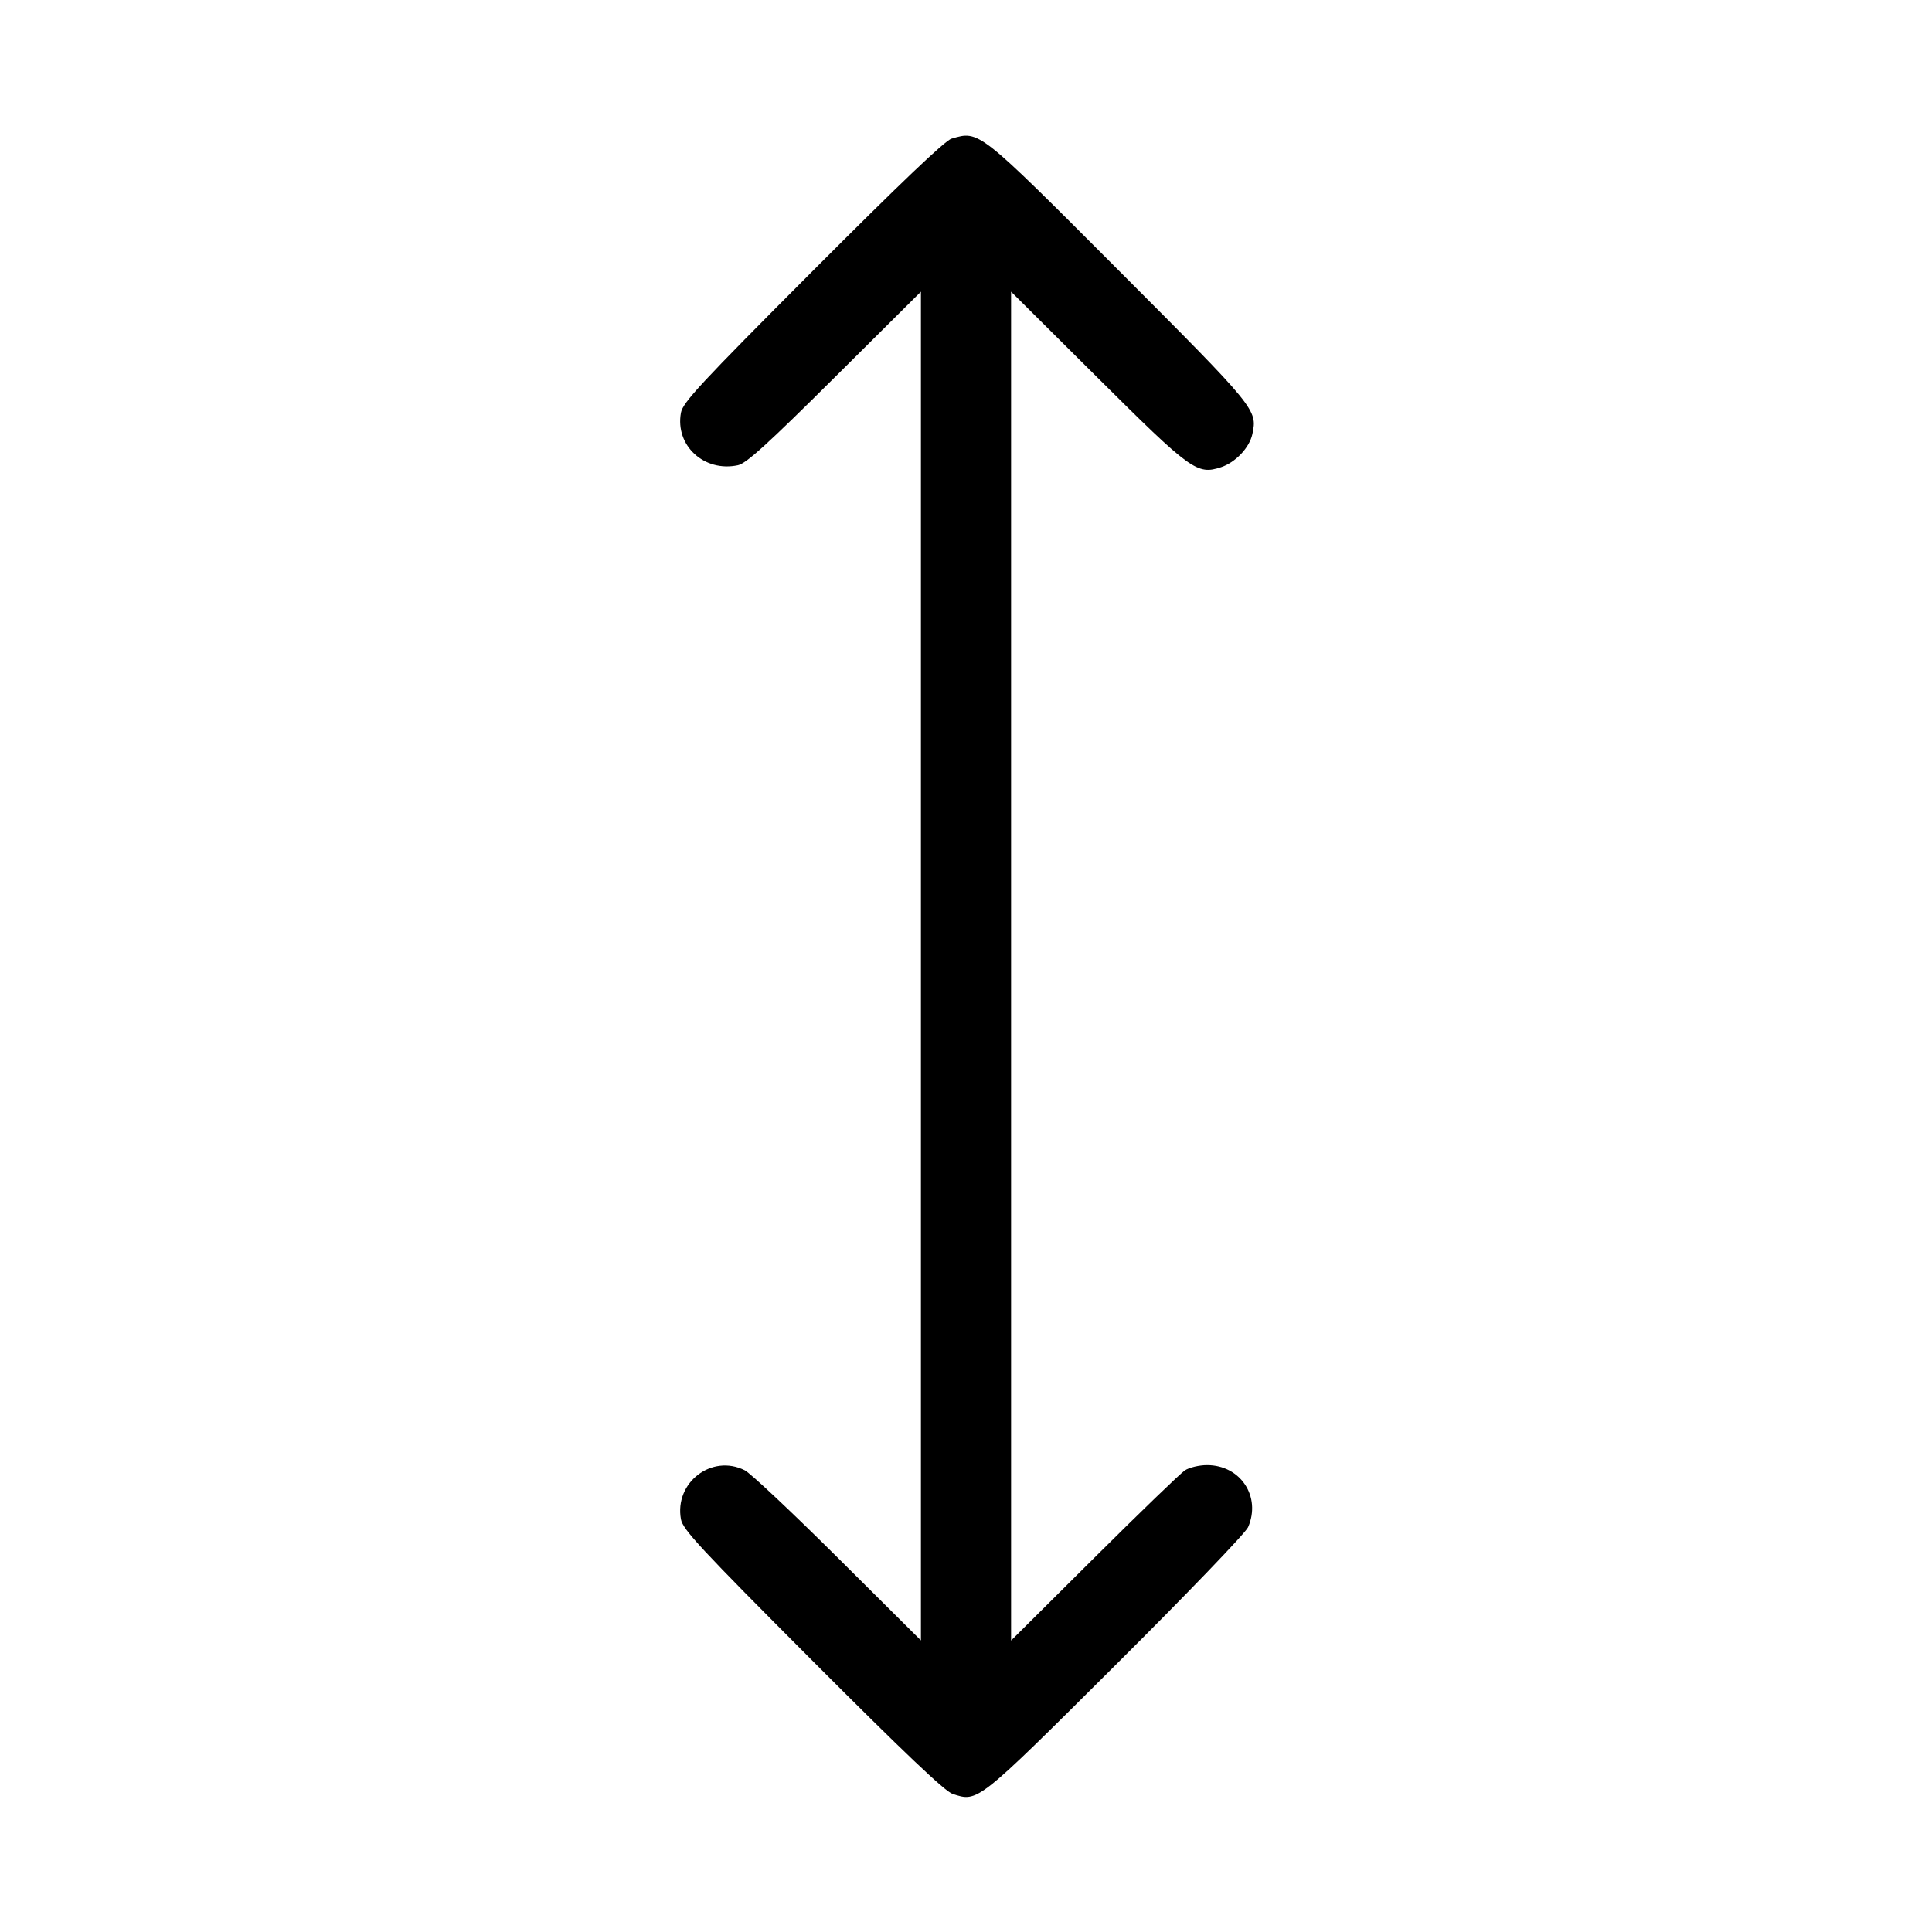 <svg fill="currentColor" viewBox="0 0 256 256" xmlns="http://www.w3.org/2000/svg"><path d="M126.080 18.373 C 125.215 18.626,119.236 24.326,107.657 35.934 C 92.804 50.823,90.475 53.330,90.228 54.692 C 89.438 59.039,93.307 62.602,97.780 61.646 C 98.892 61.408,101.679 58.877,110.613 49.995 L 122.027 38.649 122.027 128.007 L 122.027 217.365 111.040 206.437 C 104.997 200.426,99.439 195.199,98.688 194.821 C 94.320 192.621,89.343 196.437,90.228 201.308 C 90.475 202.670,92.802 205.173,107.649 220.053 C 119.723 232.153,125.205 237.365,126.207 237.695 C 129.590 238.812,129.391 238.969,147.778 220.663 C 157.358 211.125,165.042 203.134,165.378 202.360 C 167.136 198.307,164.376 194.133,159.938 194.133 C 158.903 194.133,157.582 194.447,157.002 194.831 C 156.421 195.215,151.003 200.446,144.960 206.455 L 133.973 217.381 133.973 128.015 L 133.973 38.649 145.387 50.001 C 157.823 62.370,158.626 62.954,161.795 61.908 C 163.711 61.276,165.561 59.323,165.943 57.528 C 166.632 54.301,166.510 54.152,148.340 35.940 C 129.568 17.124,129.776 17.288,126.080 18.373 " stroke="none" fill-rule="evenodd"></path></svg>
